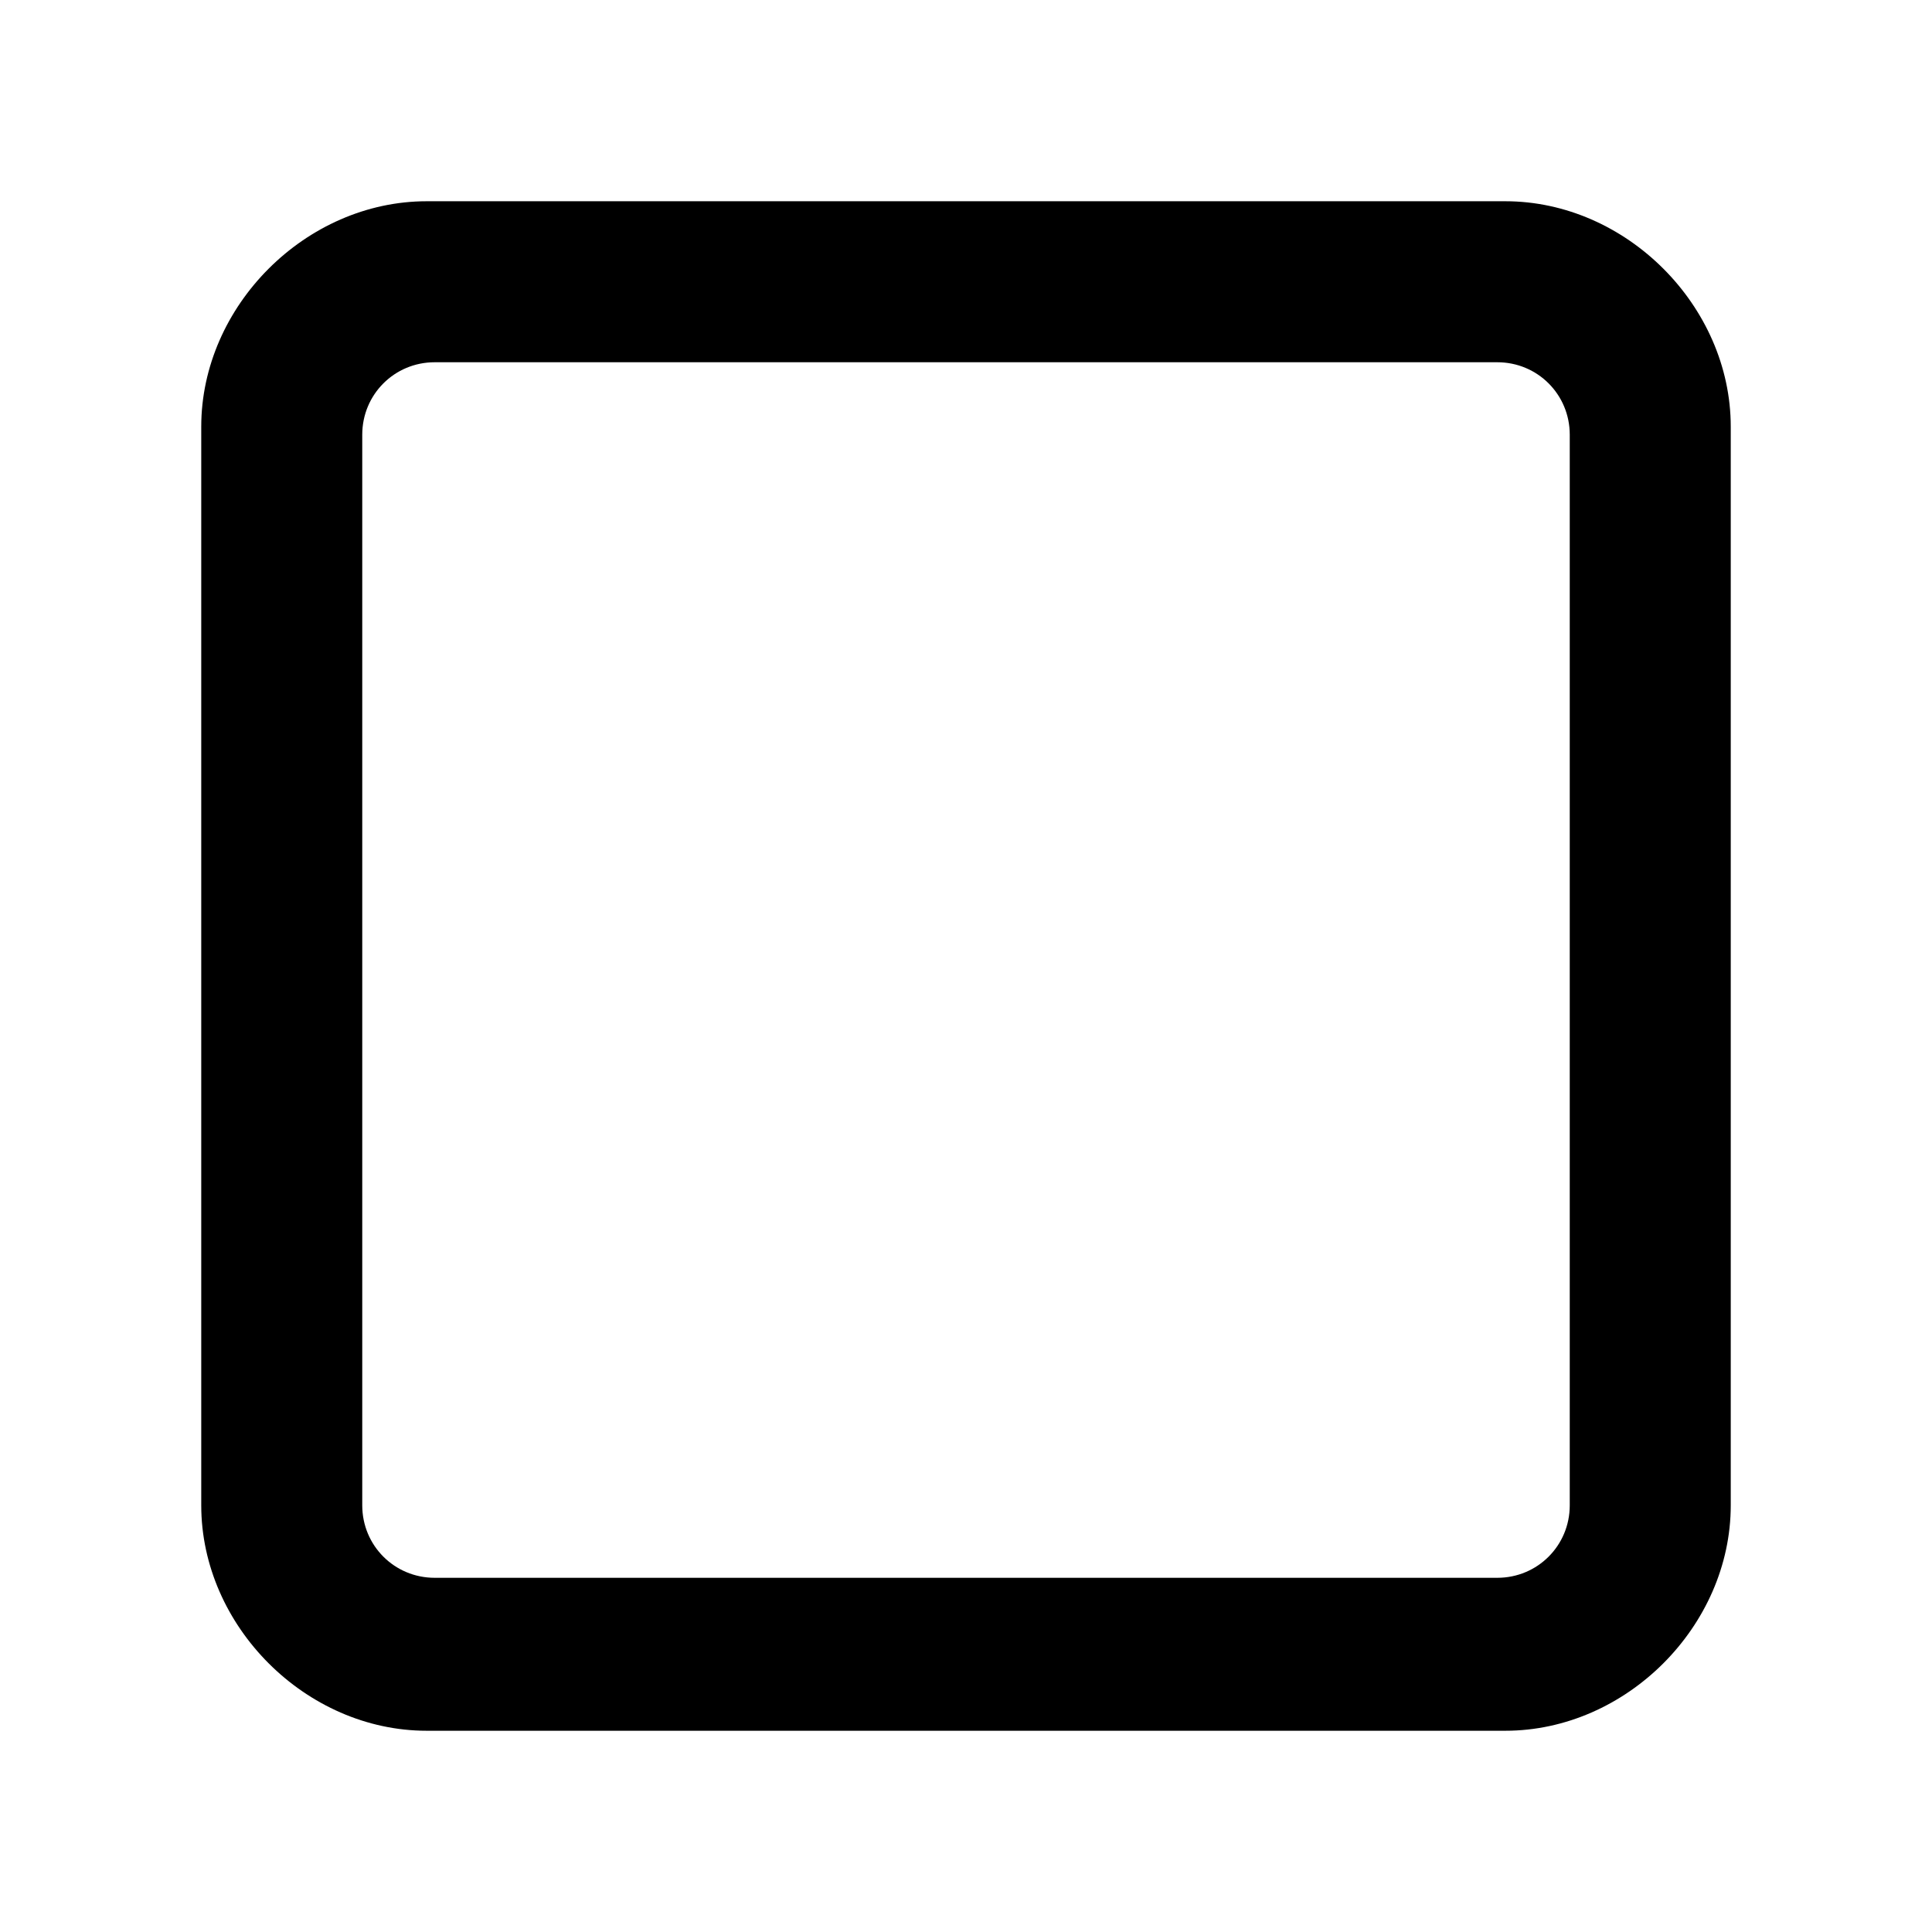 <?xml version="1.0" standalone="no"?><!DOCTYPE svg PUBLIC "-//W3C//DTD SVG 1.1//EN"
        "http://www.w3.org/Graphics/SVG/1.1/DTD/svg11.dtd">
<svg t="1741425028518" class="icon" viewBox="0 0 1024 1024" version="1.1" xmlns="http://www.w3.org/2000/svg"
     p-id="5953" width="200" height="200">
    <path d="M226.133 917.333c-64 0-119.467-55.467-119.467-119.467V226.133c0-64 55.467-119.467 119.467-119.467h571.733c64 0 119.467 55.467 119.467 119.467v571.733c0 64-55.467 119.467-119.467 119.467H226.133z m567.467-81.067c21.333 0 38.4-17.067 38.4-38.4V230.4c0-21.333-17.067-38.4-38.4-38.4H230.4c-21.333 0-38.4 17.067-38.4 38.4v567.467c0 21.333 17.067 38.4 38.4 38.4h563.2z"
          p-id="5954"></path>
</svg>